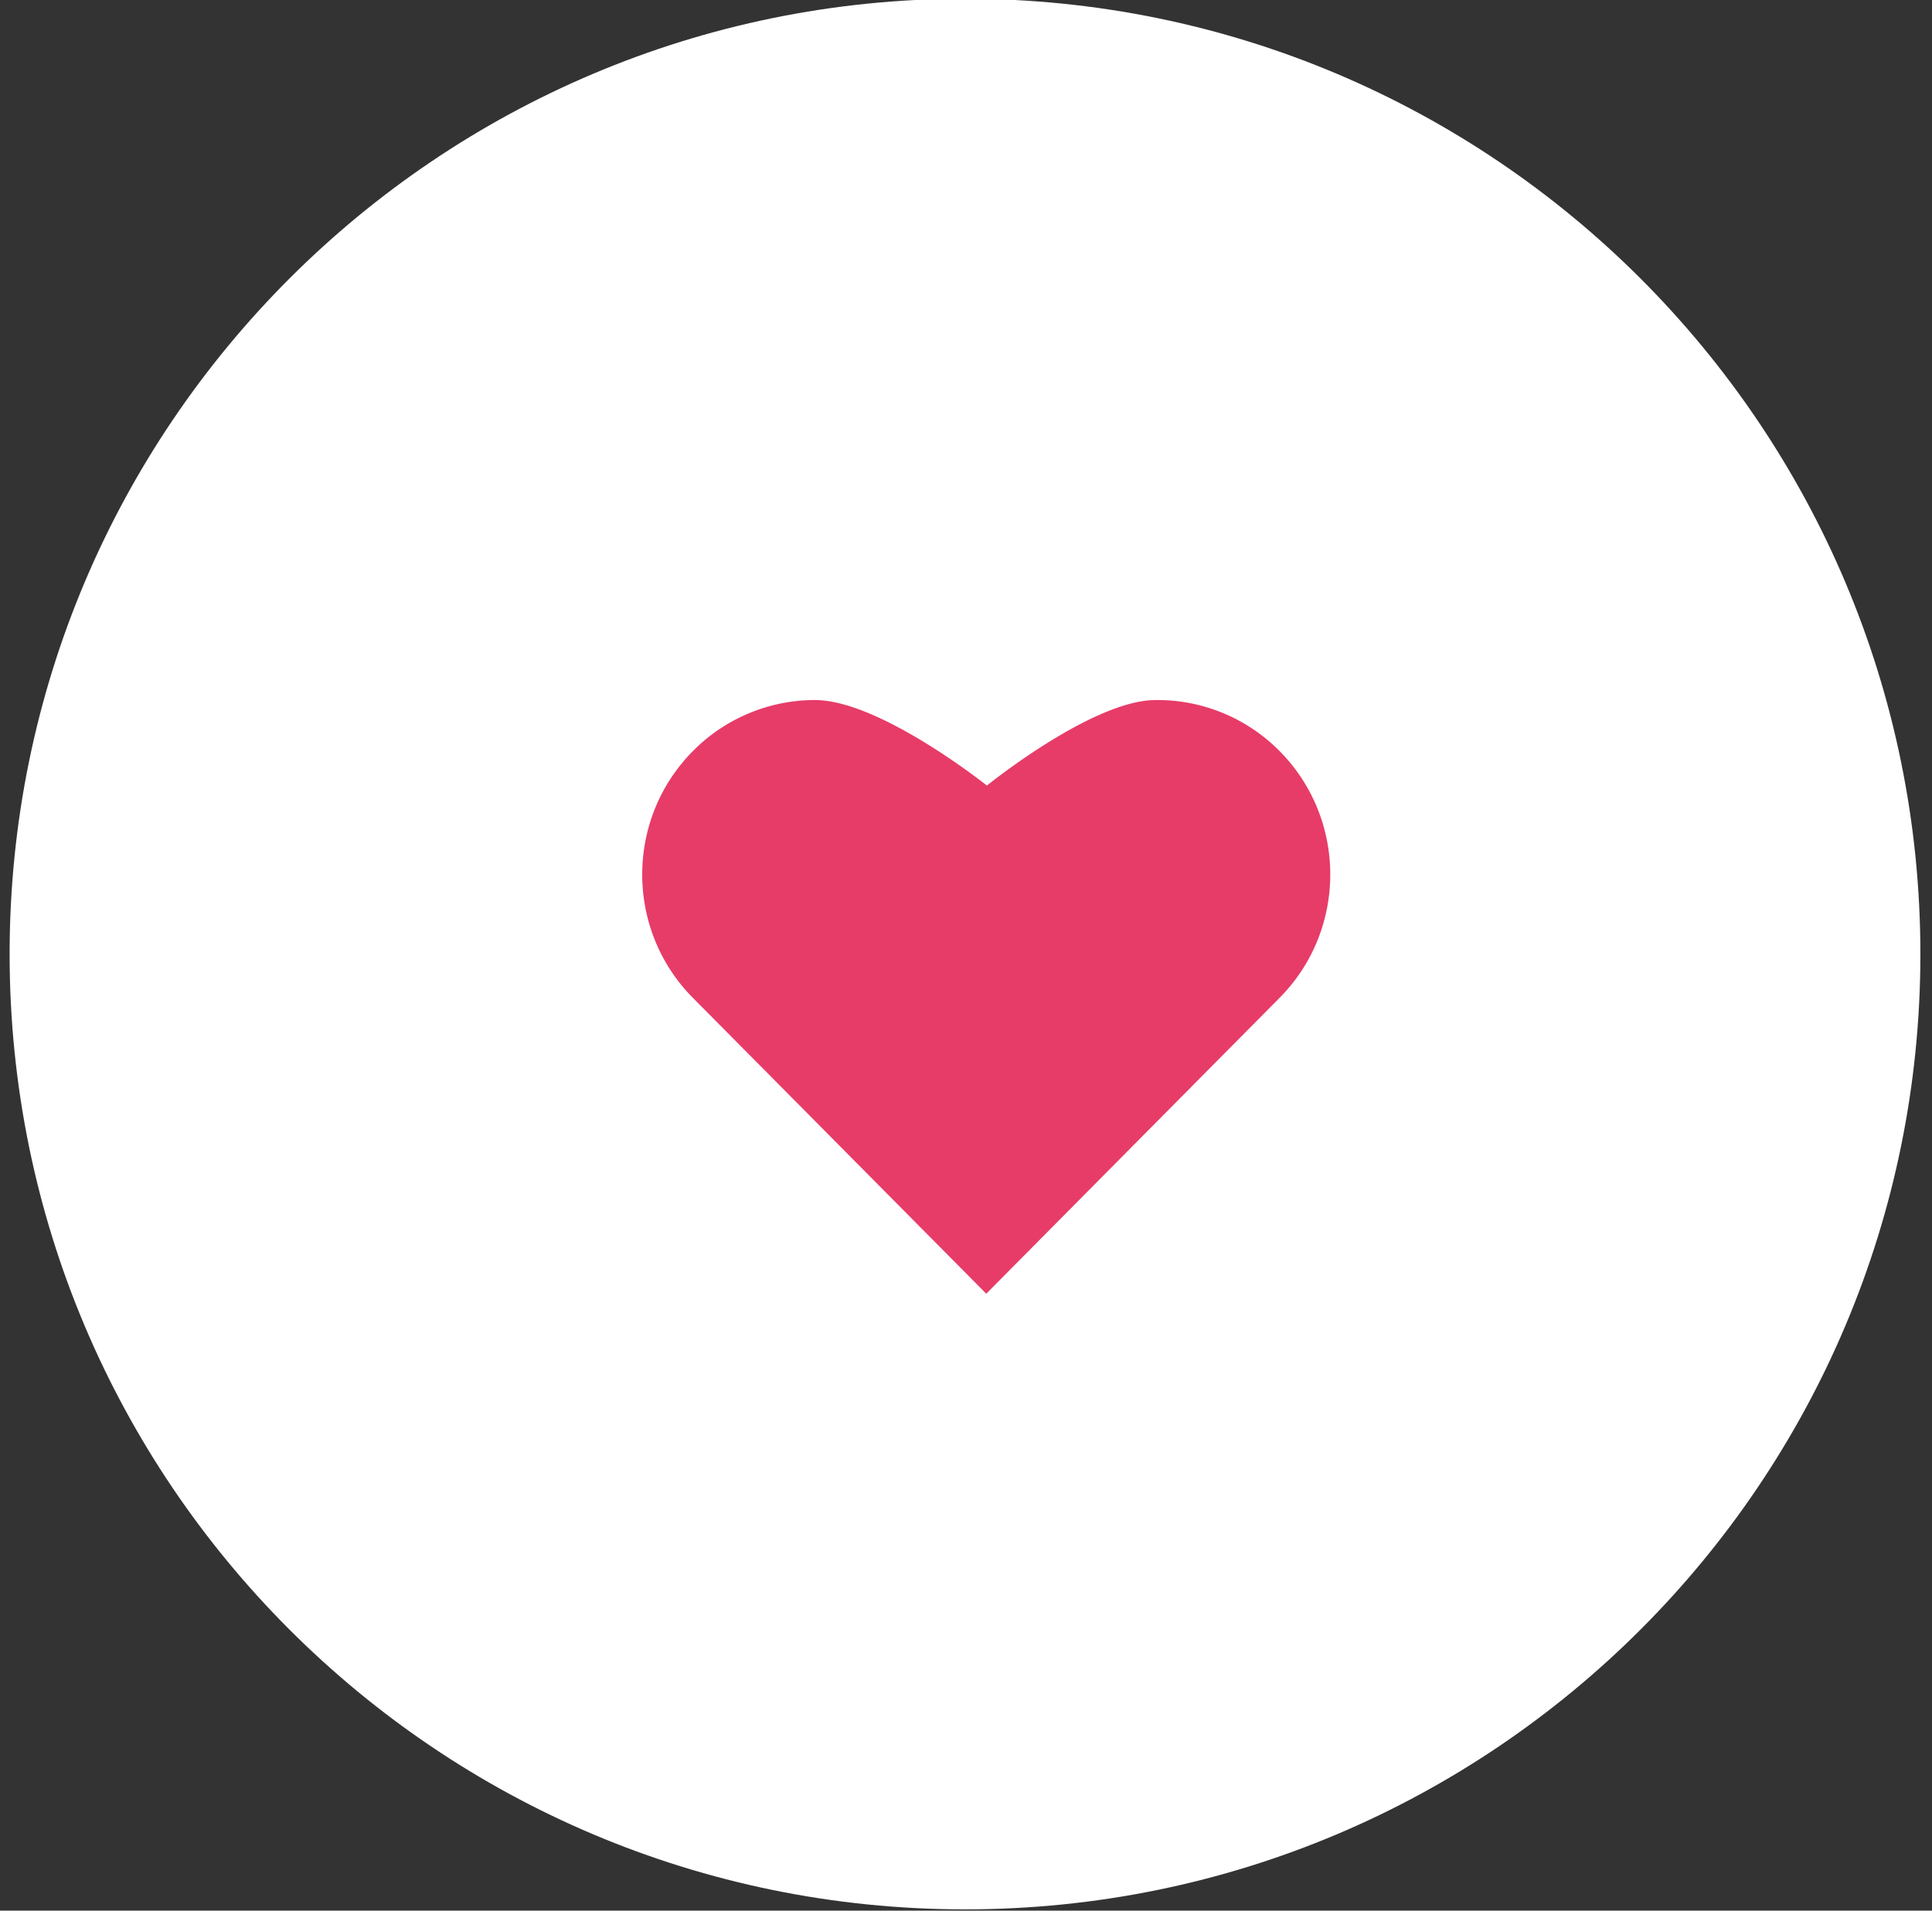 <svg xmlns="http://www.w3.org/2000/svg" width="91" height="90" viewBox="0 0 91 90"><rect x="0" y="0" width="91" height="90" fill="#333333" stroke="none"/><g><g><path fill="#fff" d="M45.453-.06c24.853 0 45 20.147 45 45s-20.147 45-45 45-45-20.147-45-45 20.147-45 45-45z"/></g><g><path fill="#e73c68" d="M60.272 47.001c3.181-3.21 3.18-8.41 0-11.62a8.088 8.088 0 0 0-5.896-2.405c-2.98.05-7.892 4.028-7.892 4.028s-5.052-4.034-8.105-4.029a8.084 8.084 0 0 0-5.745 2.407c-3.179 3.21-3.18 8.409 0 11.62l13.82 13.938z"/></g></g></svg>